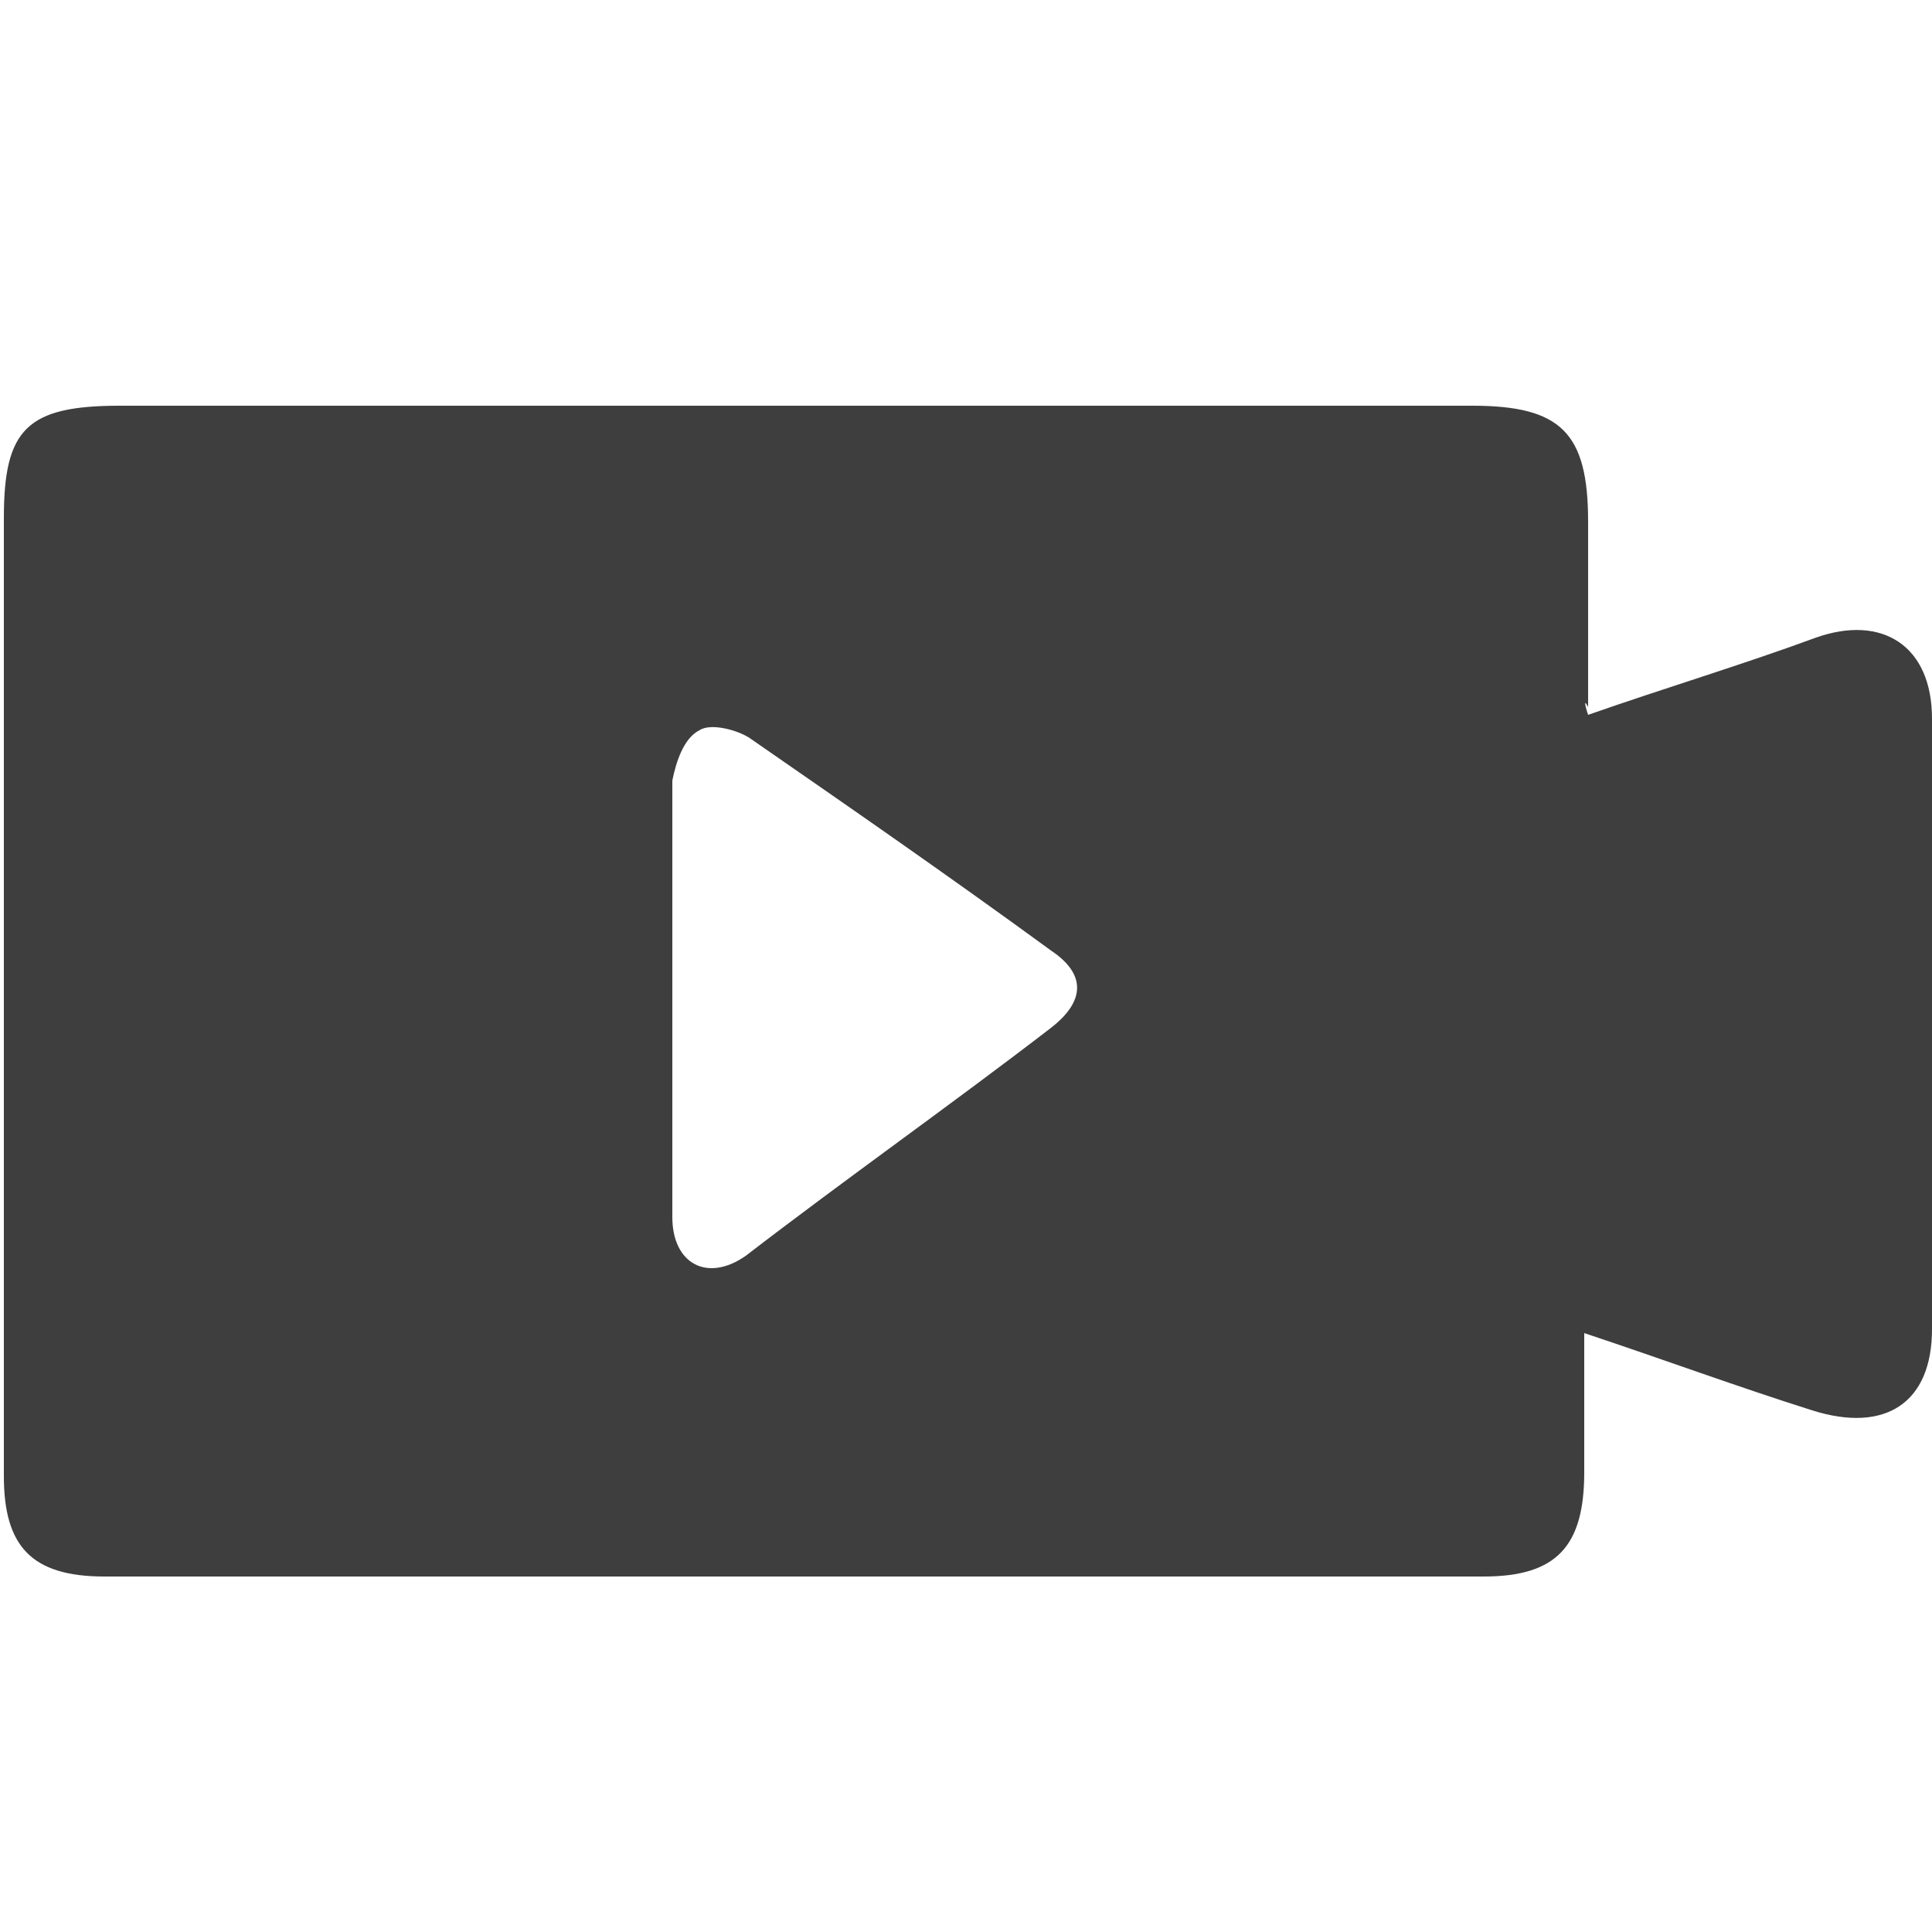 <?xml version="1.0" encoding="utf-8"?>
<!-- Generator: Adobe Illustrator 24.2.1, SVG Export Plug-In . SVG Version: 6.00 Build 0)  -->
<svg version="1.1" xmlns="http://www.w3.org/2000/svg" xmlns:xlink="http://www.w3.org/1999/xlink" x="0px" y="0px"
	 viewBox="0 0 50 50" style="enable-background:new 0 0 50 50;" xml:space="preserve">
<style type="text/css">
	.st0{display:none;}
	.st1{display:inline;}
	.st2{fill:#3E3E3E;}
</style>
<g id="Layer_1" class="st0">
	<g class="st1">
		<path class="st2" d="M36.2,17.3c0,2,0,4.1,0,6.1c0,6.4-5.4,11.4-11.7,11.1c-5.2-0.3-9.8-4.6-10.3-9.8c-0.2-1.9-0.1-3.9-0.1-5.8
			c0-2.6,0-5.2,0-7.7c0-5.6,4.1-10.3,9.6-11.1c6-0.8,11.9,3.7,12.4,9.7c0.2,2.3,0.1,4.7,0.1,7C36.2,17,36.2,17.2,36.2,17.3
			C36.2,17.3,36.2,17.3,36.2,17.3z M17.2,16.3c5.4,0,10.6,0,15.8,0c0-2.2,0.2-4.3,0-6.4c-0.3-3.7-3.6-6.6-7.5-6.8
			c-3.7-0.2-7.3,2.5-7.9,6.2C17.2,11.6,17.3,14,17.2,16.3z M17.4,19.6c0,1.7-0.1,3.3,0,4.9c0.4,3.7,3.5,6.6,7.2,6.8
			c3.8,0.2,7.2-2.2,8.1-5.8c0.5-1.9,0.2-3.9,0.3-5.9c0,0,0,0-0.1-0.1C27.7,19.6,22.5,19.6,17.4,19.6z"/>
		<path class="st2" d="M23.5,40.1c-1.7-0.2-3.3-0.6-4.9-1.3c-6.4-3-9.9-8.1-10.2-15.2c-0.1-1.8,0-3.7,0-5.5c0-0.4,0.2-0.9,0.4-1.2
			c0.4-0.5,1-0.7,1.6-0.5c0.6,0.2,1,0.6,1.1,1.3c0.1,0.6,0,1.2,0,1.7c0,1.6,0,3.1,0,4.7c0.3,6.1,4.9,11.4,10.9,12.5
			c7.5,1.4,14.7-3.5,15.9-11.1c0.1-0.9,0.2-1.8,0.2-2.7c0-1.5,0-3.1,0-4.6c0-0.4,0.2-0.9,0.4-1.2c0.3-0.5,1-0.8,1.6-0.6
			c0.6,0.2,1.1,0.6,1.1,1.3c0,3.9,0.5,7.8-1,11.5c-2.5,6.2-7,9.8-13.7,10.8c-0.1,0-0.1,0-0.2,0c0,2.2,0,4.4,0,6.7c0.2,0,0.4,0,0.5,0
			c1.8,0,3.7,0,5.5,0c1.1,0,1.8,0.7,1.8,1.6c0,0.9-0.7,1.6-1.8,1.6c-5.2,0-10.3,0-15.5,0c-1,0-1.7-0.7-1.8-1.6
			c0-0.9,0.7-1.6,1.7-1.6c1.8,0,3.7,0,5.5,0c0.2,0,0.4,0,0.6,0C23.5,44.6,23.5,42.4,23.5,40.1z"/>
	</g>
</g>
<g id="Layer_2">
	<g>
		<path class="st2" d="M41.1,18.5c2-0.7,4-1.3,5.9-2c1.7-0.6,3,0.2,3,2.1c0,5.3,0,10.5,0,15.8c0,1.9-1.2,2.7-3.1,2.1
			c-1.9-0.6-3.8-1.3-5.9-2c0,1.3,0,2.4,0,3.6c0,1.9-0.7,2.7-2.6,2.7c-11.9,0-23.8,0-35.7,0c-1.9,0-2.6-0.8-2.6-2.6
			c0-8.3,0-16.5,0-24.8c0-2.3,0.6-2.9,3-2.9c11.7,0,23.4,0,35,0c2.3,0,3,0.7,3,3c0,1.6,0,3.2,0,4.8C41,18.1,41,18.2,41.1,18.5z
			 M17.4,25.6c0,2,0,3.9,0,5.9c0,1.2,0.9,1.7,1.9,1c2.6-2,5.3-3.9,7.9-5.9c0.9-0.7,0.9-1.4,0-2c-2.6-1.9-5.2-3.7-7.8-5.5
			c-0.3-0.2-1-0.4-1.3-0.2c-0.4,0.2-0.6,0.8-0.7,1.3C17.4,21.9,17.4,23.8,17.4,25.6z"/>
	</g>
</g>
</svg>
